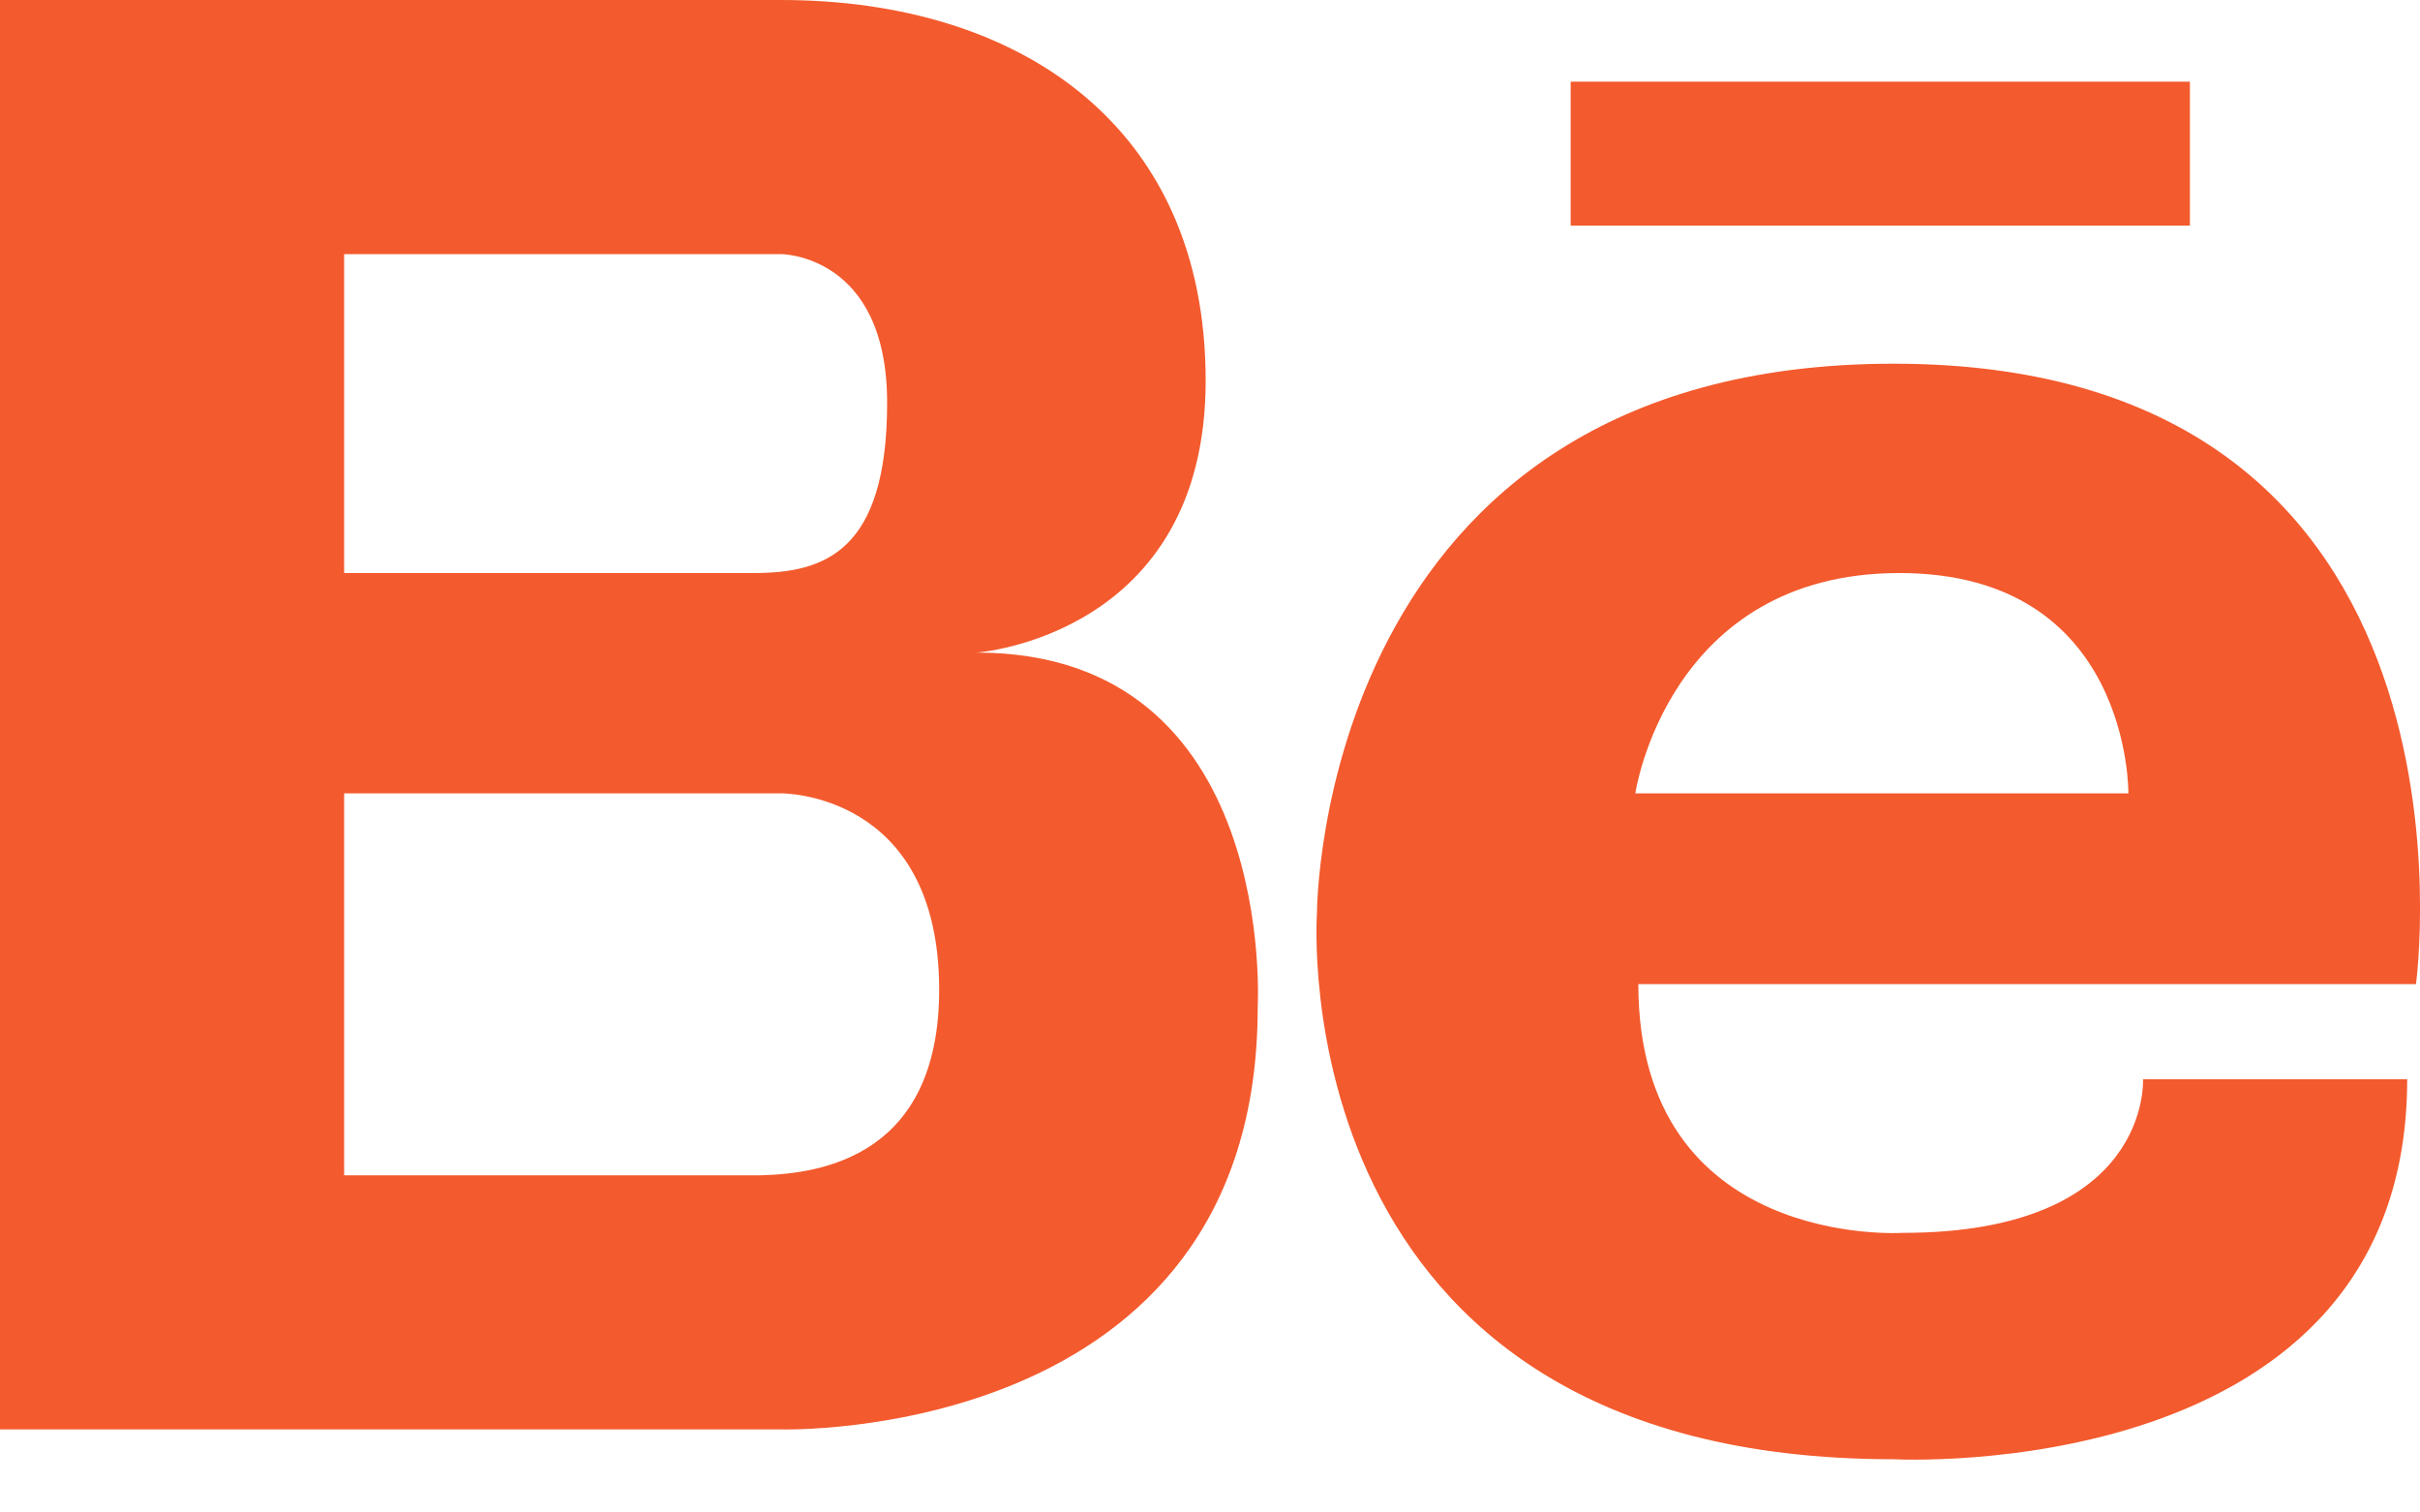 <?xml version="1.0" encoding="UTF-8"?>
<svg width="24px" height="15px" viewBox="0 0 24 15" version="1.1" xmlns="http://www.w3.org/2000/svg" xmlns:xlink="http://www.w3.org/1999/xlink">
    <!-- Generator: Sketch 54.1 (76490) - https://sketchapp.com -->
    <title>Group 2</title>
    <desc>Created with Sketch.</desc>
    <g id="Page-1" stroke="none" stroke-width="1" fill="none" fill-rule="evenodd">
        <g id="Homepage" transform="translate(-503, -6771)" fill="#F35A2D">
            <g id="Group-9" transform="translate(175, 6760)">
                <g id="youtube" transform="translate(322, 0)">
                    <g id="Group-2" transform="translate(6, 11)">
                        <path d="M7.546,11.656 L3.413,11.656 L3.413,7.868 L7.745,7.868 C7.745,7.868 9.314,7.849 9.314,9.815 C9.314,11.454 8.167,11.64 7.546,11.656 L7.546,11.656 Z M3.413,2.52 L7.188,2.52 L7.745,2.52 C7.745,2.52 8.798,2.52 8.798,3.994 C8.798,5.469 8.179,5.683 7.477,5.683 L3.413,5.683 L3.413,2.52 Z M9.686,6.472 C9.686,6.472 11.957,6.311 11.957,3.775 C11.957,1.238 10.1,0 7.745,0 L3.413,0 L3.286,0 L0,0 L0,14.176 L3.286,14.176 L3.413,14.176 L7.745,14.176 C7.745,14.176 12.473,14.318 12.473,9.992 C12.473,9.992 12.68,6.472 9.686,6.472 L9.686,6.472 Z" id="Fill-17"></path>
                        <path d="M21.108,7.868 L16.218,7.868 C16.218,7.868 16.539,5.683 18.837,5.683 C21.137,5.683 21.108,7.868 21.108,7.868 M18.78,3.607 C13.056,3.607 13.061,9.053 13.061,9.053 C13.061,9.053 12.668,14.472 18.78,14.472 C18.78,14.472 23.873,14.749 23.873,10.703 L21.253,10.703 C21.253,10.703 21.341,12.227 18.867,12.227 C18.867,12.227 16.248,12.394 16.248,9.76 L23.96,9.76 C23.96,9.76 24.804,3.607 18.78,3.607" id="Fill-19"></path>
                        <polygon id="Fill-21" points="21.718 0.81 15.577 0.81 15.577 2.238 21.718 2.238"></polygon>
                    </g>
                </g>
            </g>
        </g>
    </g>
</svg>